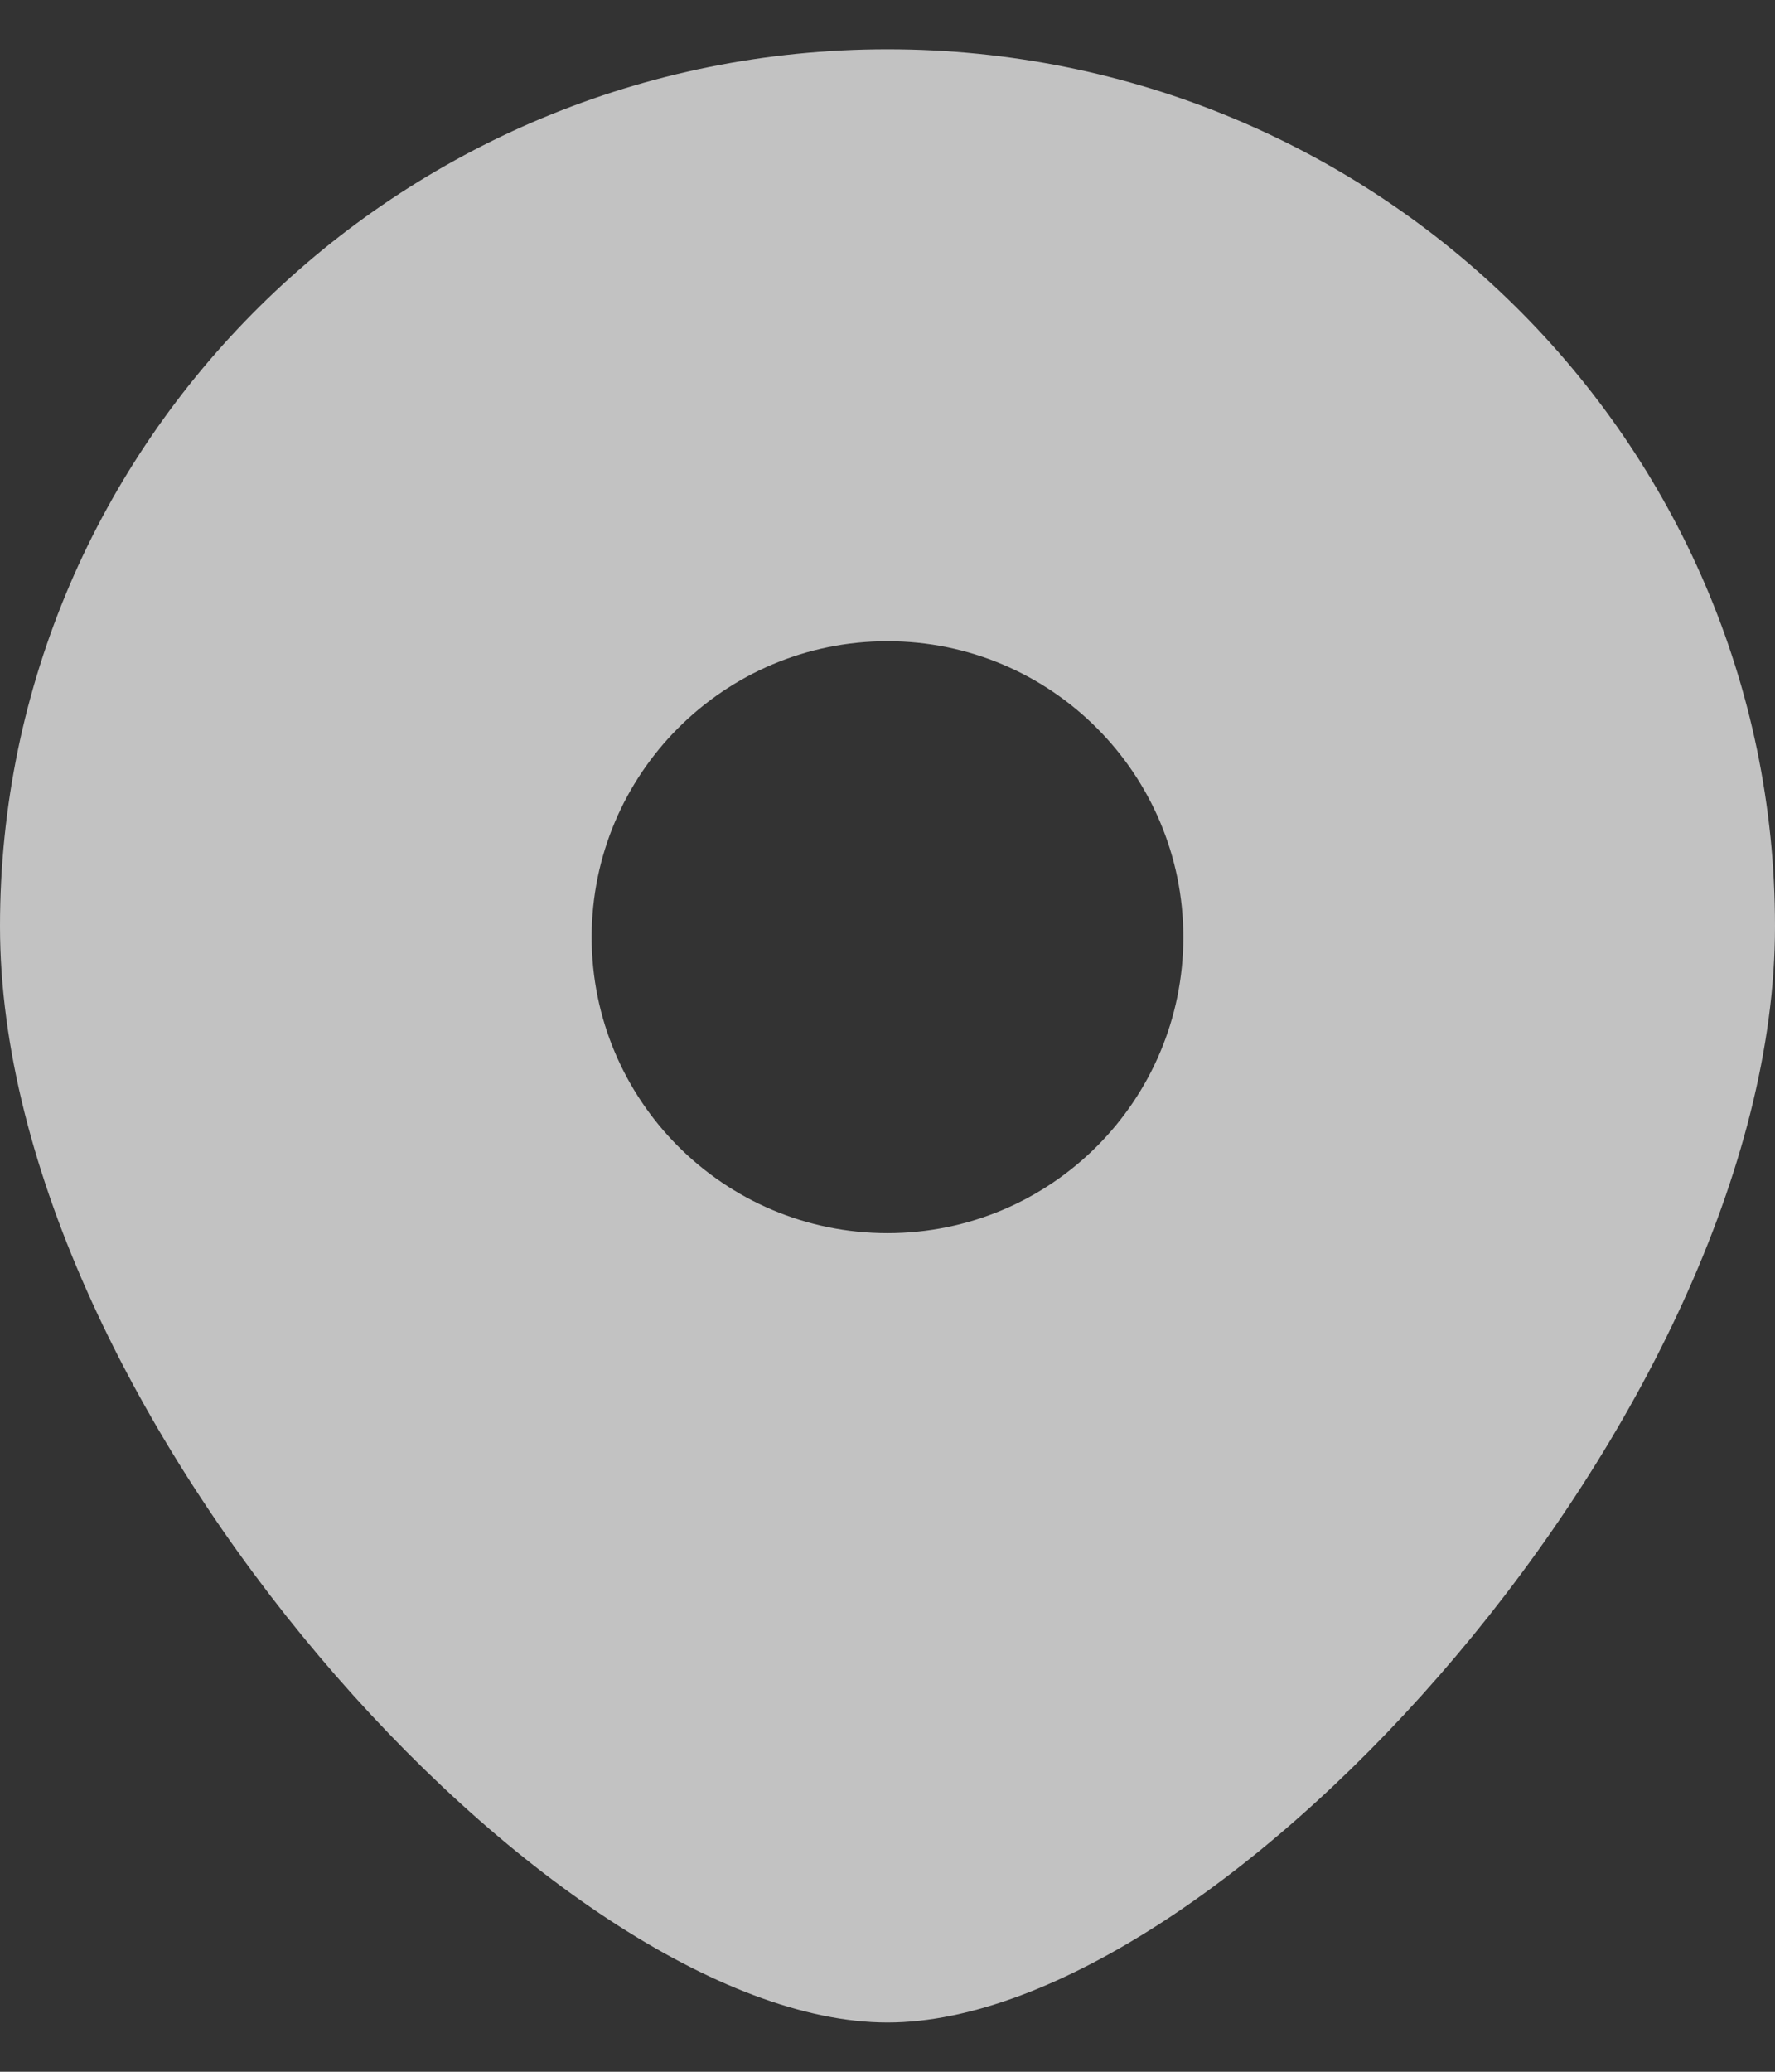<svg width="12" height="14" viewBox="0 0 12 14" fill="none" xmlns="http://www.w3.org/2000/svg">
<rect x="0" y="0" width="12" height="14" fill="#333333" stroke="none"/>
<path fill-rule="evenodd" clip-rule="evenodd" d="M6 13.667C8.25 13.667 12 9.532 12 6.259C12 2.986 9.314 0.333 6 0.333C2.686 0.333 0 2.986 0 6.259C0 9.532 3.75 13.667 6 13.667ZM6 8.333C7.105 8.333 8 7.438 8 6.333C8 5.229 7.105 4.333 6 4.333C4.895 4.333 4 5.229 4 6.333C4 7.438 4.895 8.333 6 8.333Z" fill="white" fill-opacity="0.7"/>
</svg>

